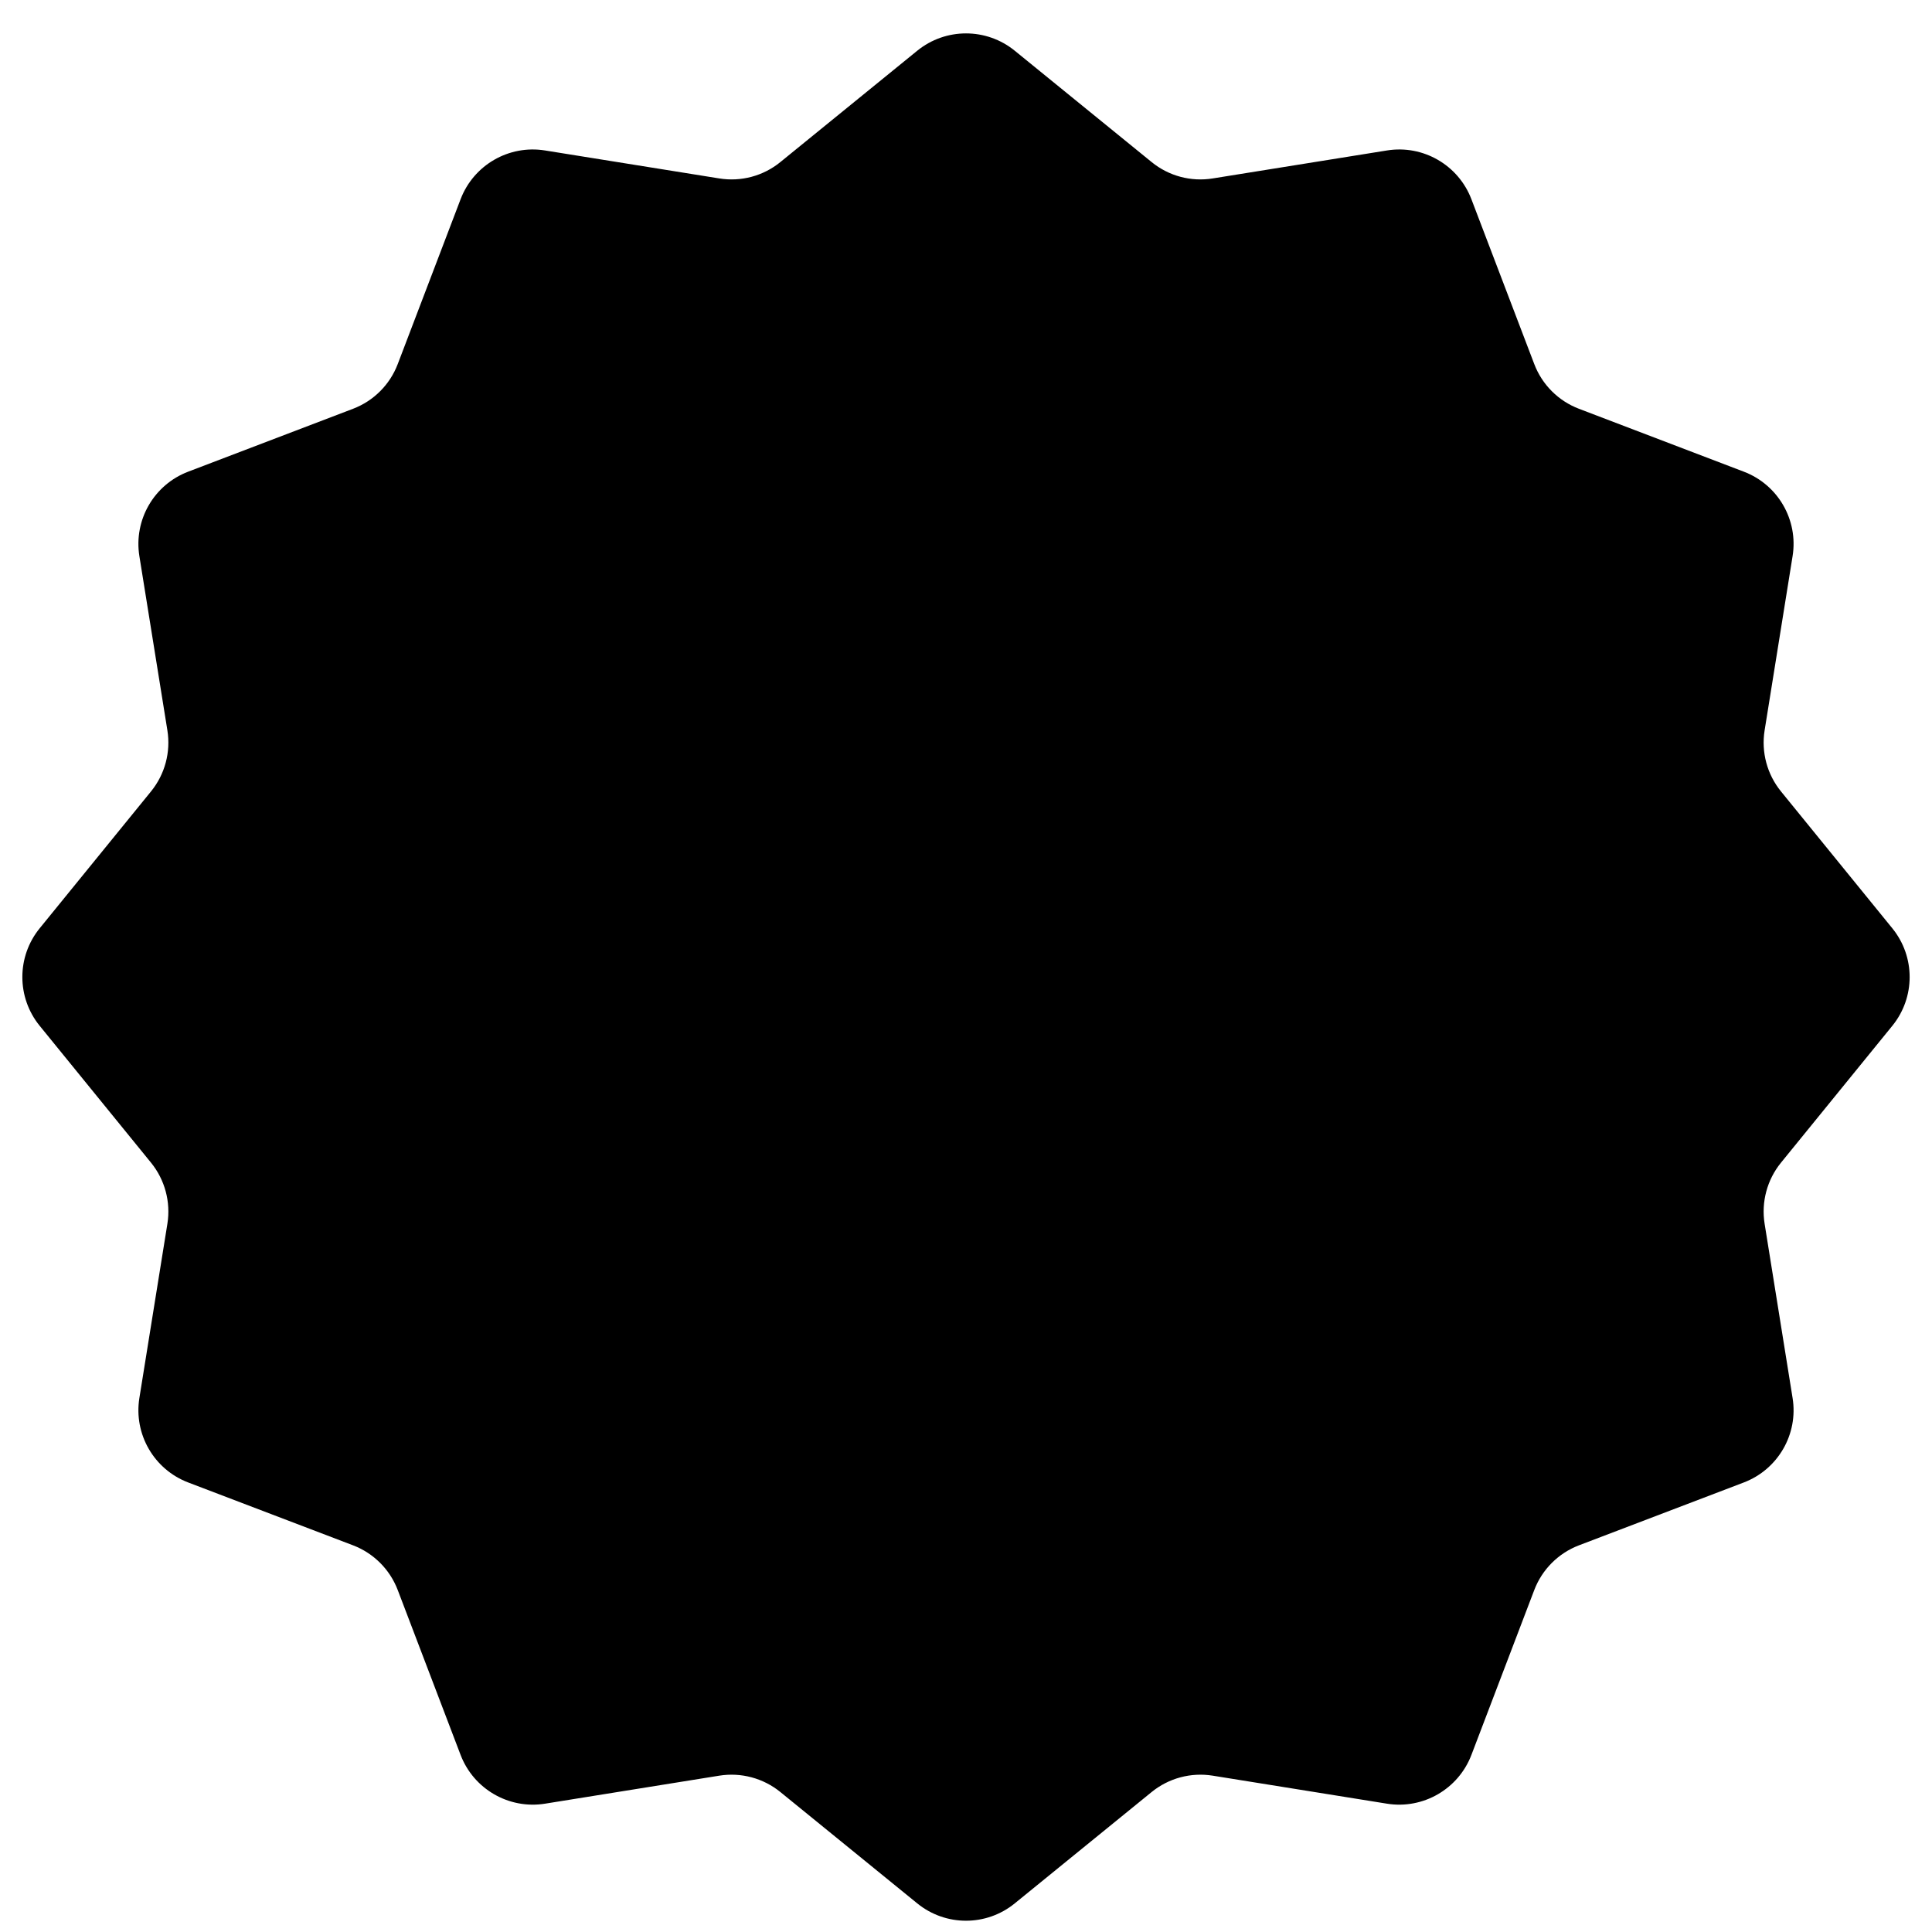 <svg xmlns="http://www.w3.org/2000/svg" width="50" height="50" viewBox="0 0 50 50">
  <path d="M23.738 1.313C24.473 0.715 25.527 0.715 26.262 1.313L29.805 4.195C30.247 4.555 30.822 4.709 31.384 4.618L35.894 3.894C36.829 3.743 37.742 4.27 38.08 5.156L39.707 9.423C39.91 9.956 40.331 10.376 40.863 10.579L45.13 12.207C46.016 12.544 46.543 13.457 46.392 14.393L45.668 18.902C45.578 19.465 45.732 20.039 46.091 20.481L48.973 24.024C49.571 24.759 49.571 25.813 48.973 26.548L46.091 30.091C45.732 30.533 45.578 31.108 45.668 31.671L46.392 36.18C46.543 37.115 46.016 38.028 45.13 38.366L40.863 39.993C40.331 40.196 39.91 40.617 39.707 41.149L38.08 45.417C37.742 46.302 36.829 46.829 35.894 46.679L31.384 45.954C30.822 45.864 30.247 46.018 29.805 46.377L26.262 49.259C25.527 49.858 24.473 49.858 23.738 49.259L20.195 46.377C19.753 46.018 19.178 45.864 18.616 45.954L14.106 46.679C13.171 46.829 12.258 46.302 11.92 45.417L10.293 41.149C10.09 40.617 9.669 40.196 9.137 39.993L4.87 38.366C3.984 38.028 3.457 37.115 3.607 36.18L4.332 31.671C4.422 31.108 4.268 30.533 3.909 30.091L1.027 26.548C0.429 25.813 0.429 24.759 1.027 24.024L3.909 20.481C4.268 20.039 4.422 19.465 4.332 18.902L3.607 14.393C3.457 13.457 3.984 12.544 4.87 12.207L9.137 10.579C9.669 10.376 10.09 9.956 10.293 9.423L11.92 5.156C12.258 4.27 13.171 3.743 14.106 3.894L18.616 4.618C19.178 4.709 19.753 4.555 20.195 4.195L23.738 1.313Z"/>
</svg>